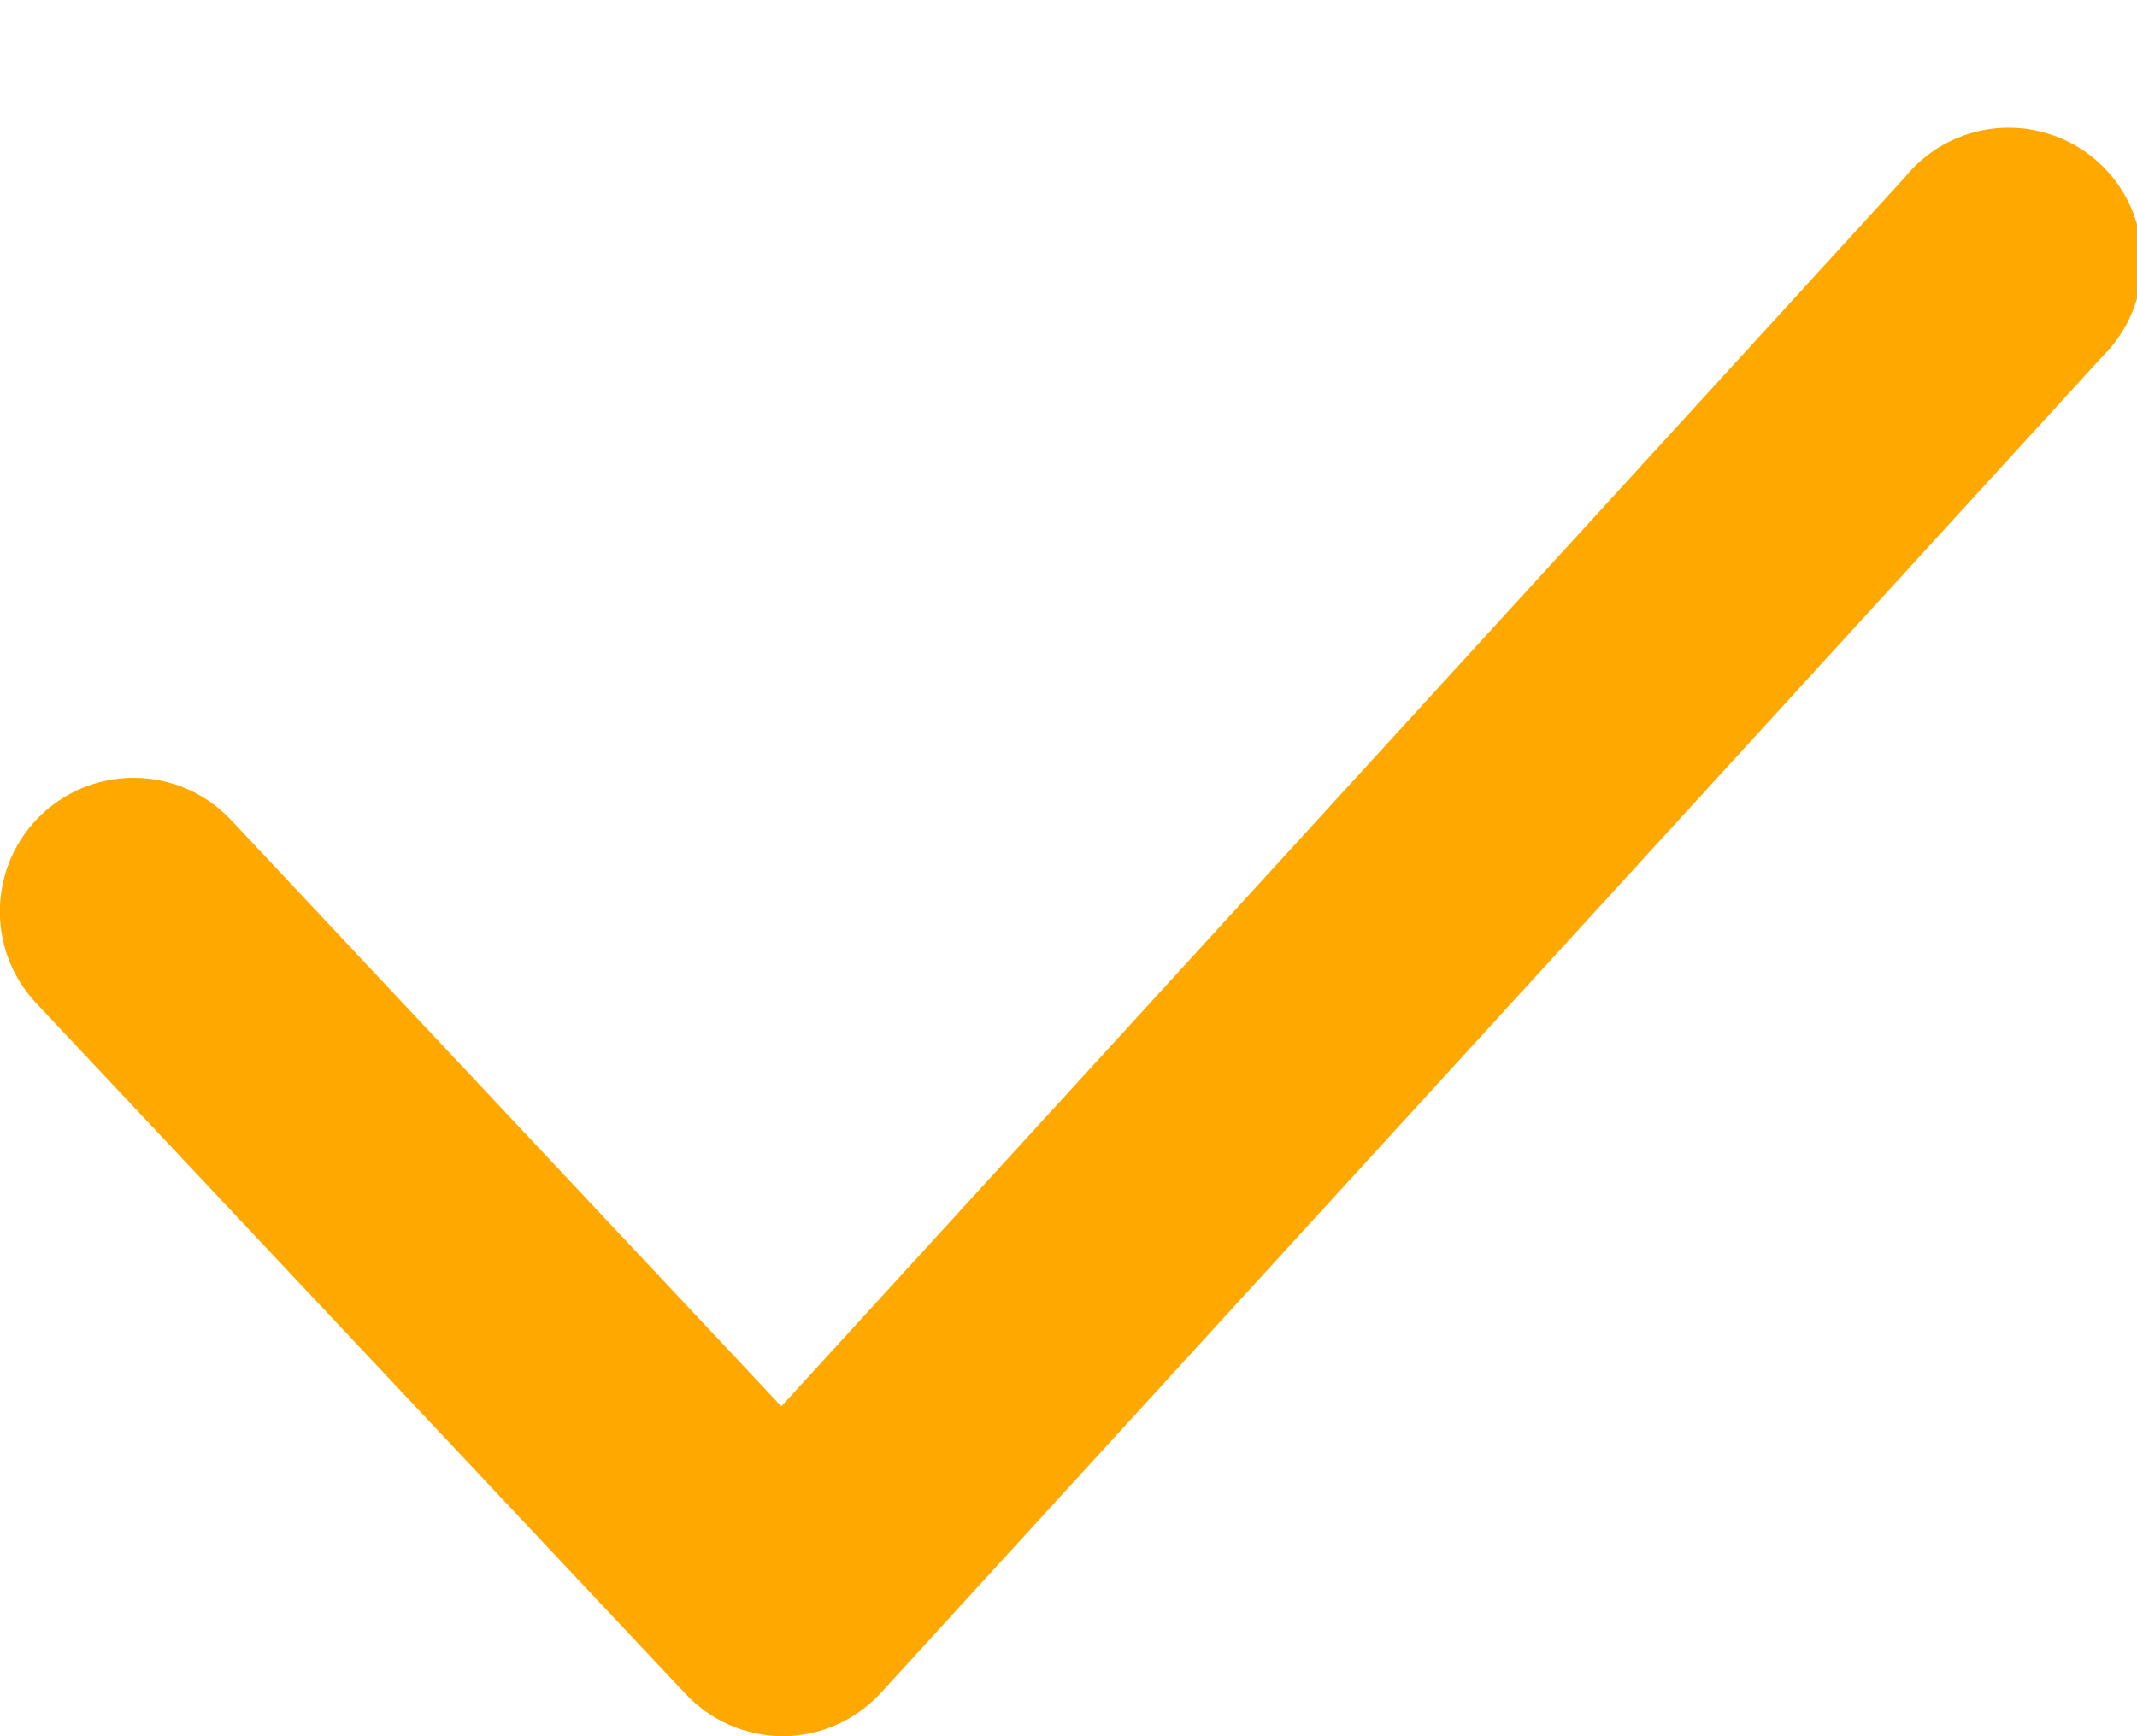 <?xml version="1.0" encoding="UTF-8"?>
<svg width="16px" height="13px" viewBox="0 0 16 13" version="1.1" xmlns="http://www.w3.org/2000/svg" xmlns:xlink="http://www.w3.org/1999/xlink">
    <title>Path</title>
    <g id="Page-1" stroke="none" stroke-width="1" fill="none" fill-rule="evenodd">
        <g id="Pricing-Final" transform="translate(-244, -745)" fill="#FFA800" fill-rule="nonzero">
            <g id="Group-18" transform="translate(212, 365)">
                <g id="Group-16" transform="translate(28, 373)">
                    <g id="checkmark-outline" transform="translate(0, 2)">
                        <path d="M9.86,18 C9.583,17.999 9.318,17.883 9.13,17.68 L4.27,12.51 C3.892,12.107 3.912,11.473 4.315,11.095 C4.718,10.717 5.352,10.737 5.73,11.14 L9.85,15.53 L18.26,6.33 C18.493,6.04 18.866,5.904 19.231,5.975 C19.596,6.046 19.891,6.313 19.997,6.669 C20.104,7.024 20.005,7.41 19.74,7.67 L10.6,17.67 C10.413,17.877 10.149,17.997 9.87,18 L9.86,18 Z" id="Path"></path>
                    </g>
                </g>
            </g>
        </g>
    </g>
</svg>